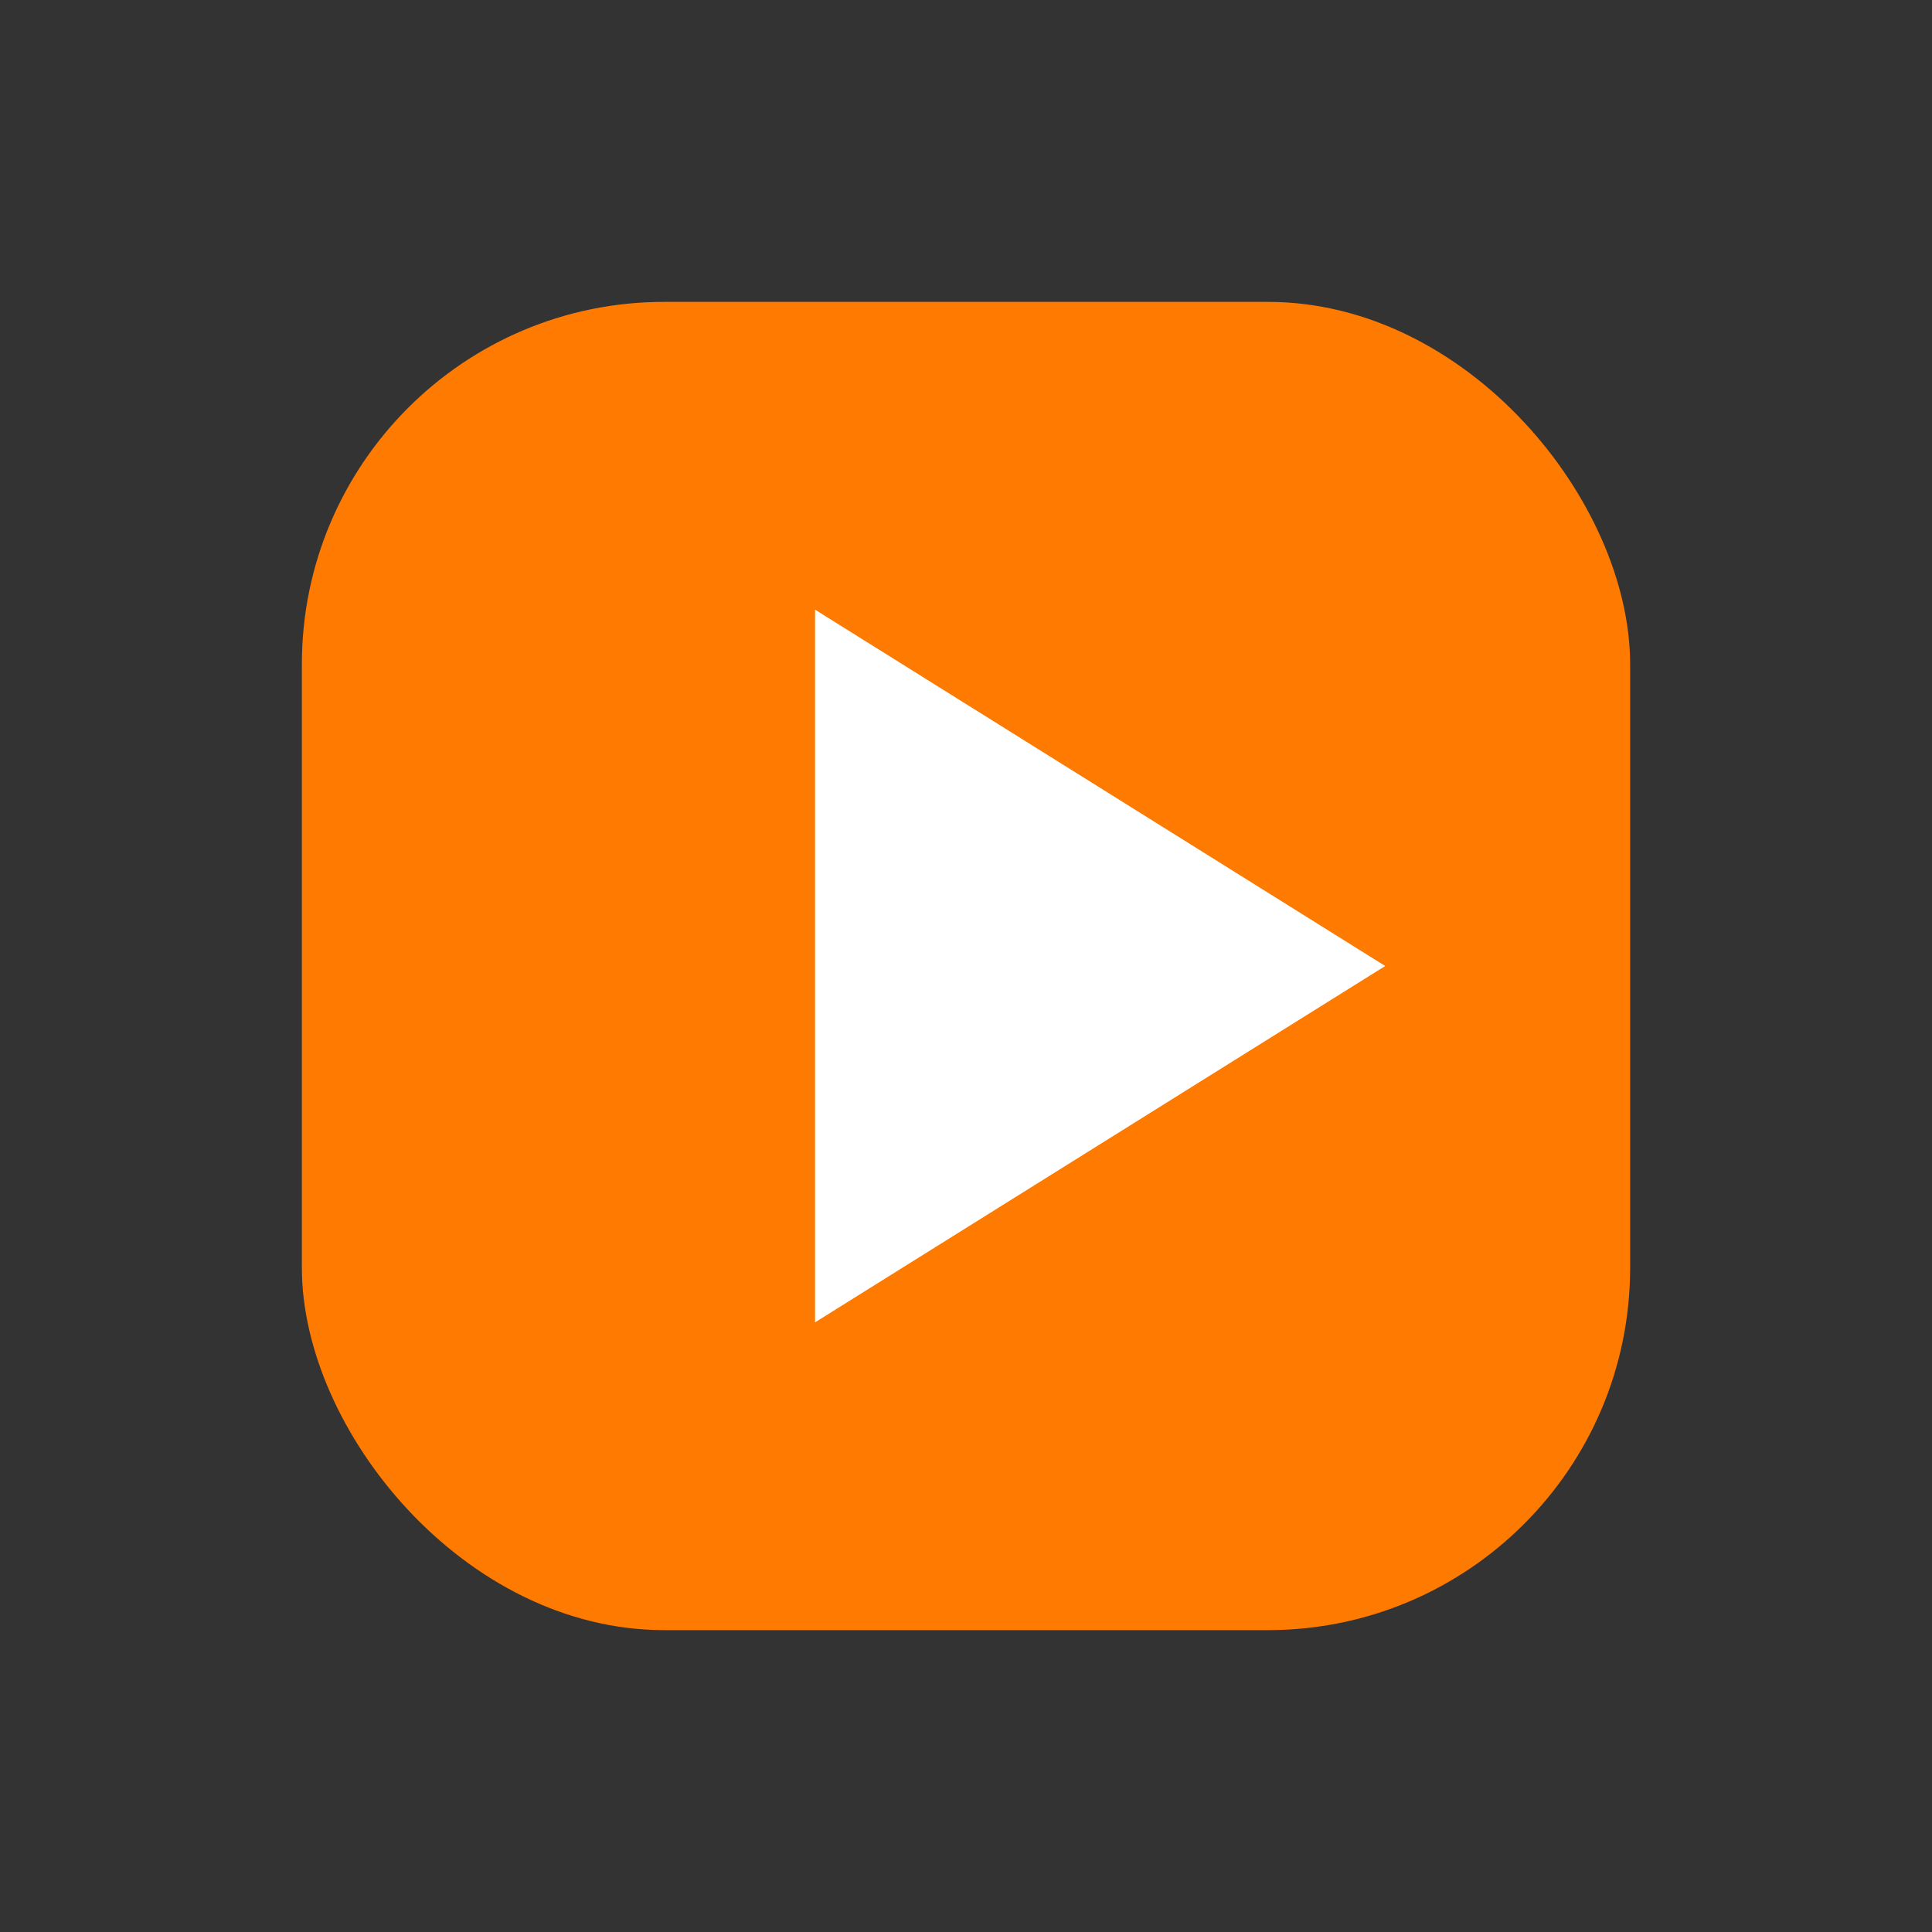 <svg xmlns="http://www.w3.org/2000/svg" viewBox="0 0 64 64">
  <rect x="0" y="0" width="64" height="64" fill="#333333" stroke="none"/>
  <g id="base" fill="#FF7A00"><rect x="10" y="10" width="44" height="44" rx="12"/></g>
  <g id="details" fill="#FFFFFF" stroke="#FFFFFF">
  <polygon points="28,22 44,32 28,42" stroke-width="2" fill="#FFFFFF"/>
</g>
</svg>